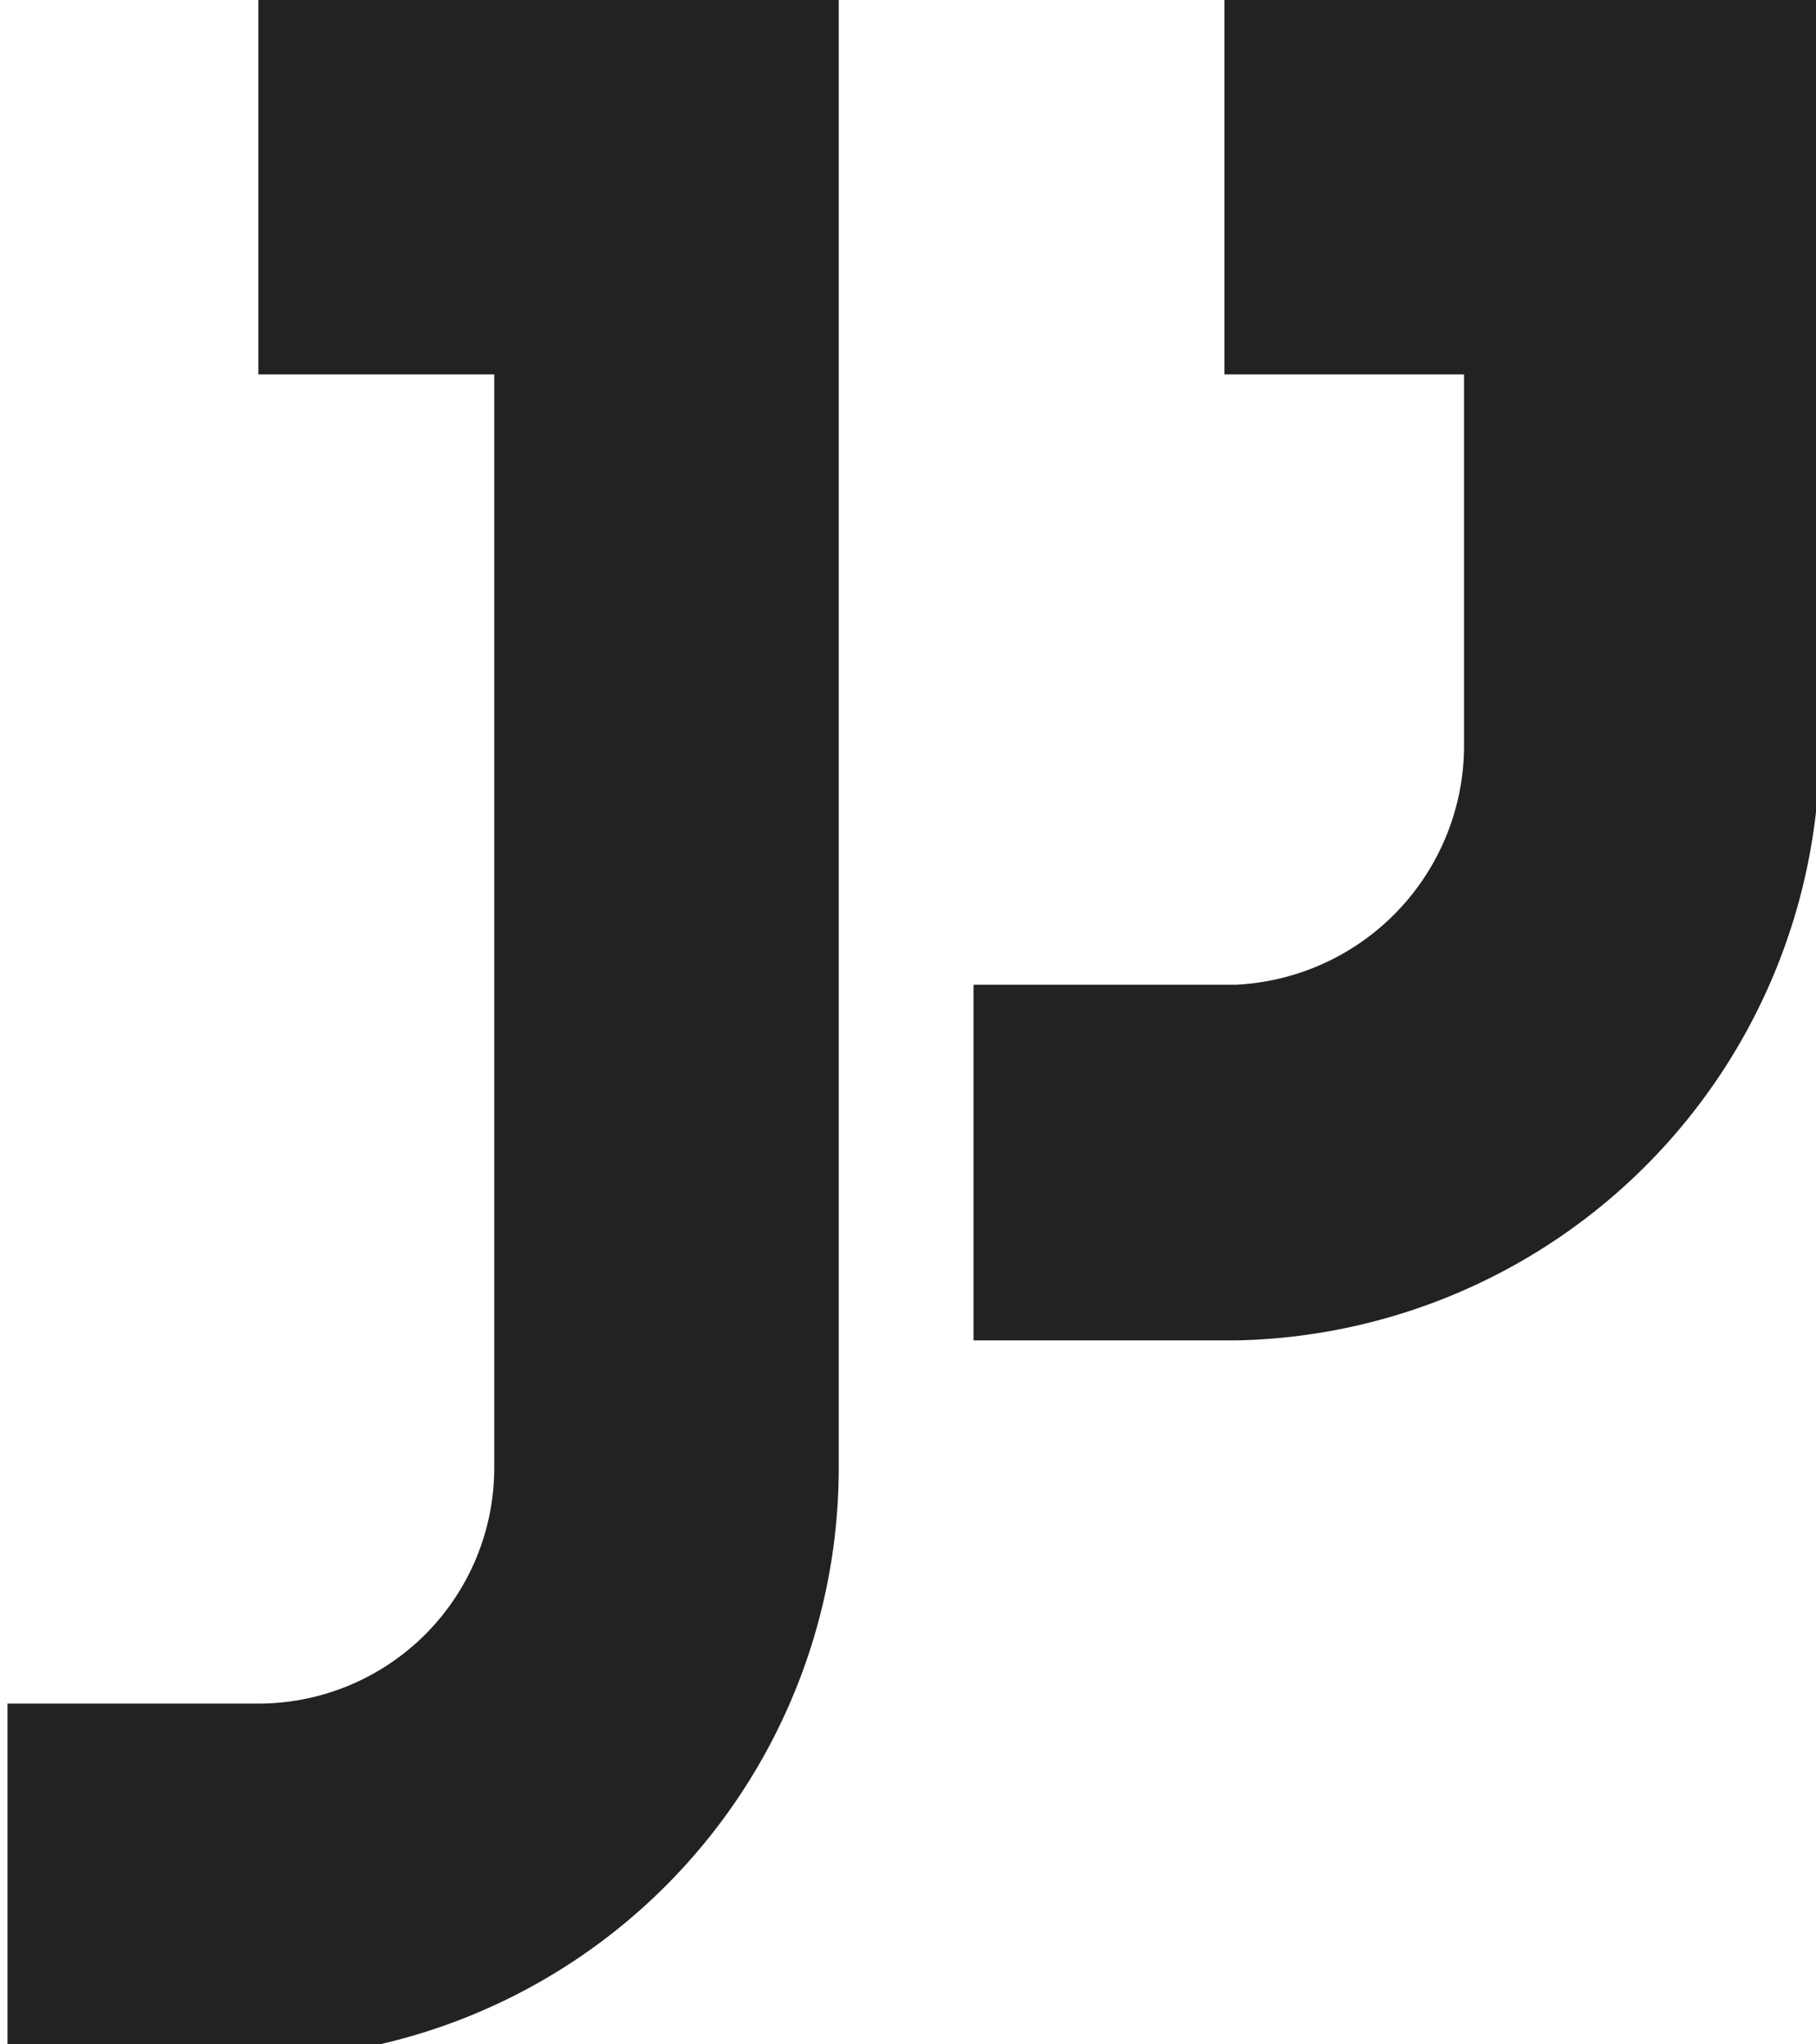 <svg id="레이어_1" data-name="레이어 1" xmlns="http://www.w3.org/2000/svg" viewBox="0 0 4.85 5.46"><defs><style>.cls-1{fill:#222;}</style></defs><title>logo</title><path class="cls-1" d="M23.93,22.4H23v1h.63v2.92a.63.63,0,0,1-.63.63h-.67v.95H23a1.58,1.58,0,0,0,1.55-1.58V22.4Z" transform="translate(-22.31 -22.4)"/><path class="cls-1" d="M27.16,22.4H25.58v1h.64v1a.64.64,0,0,1-.61.63h-.7v.95h.7a1.59,1.59,0,0,0,1.56-1.58V22.4Z" transform="translate(-22.31 -22.4)"/></svg>